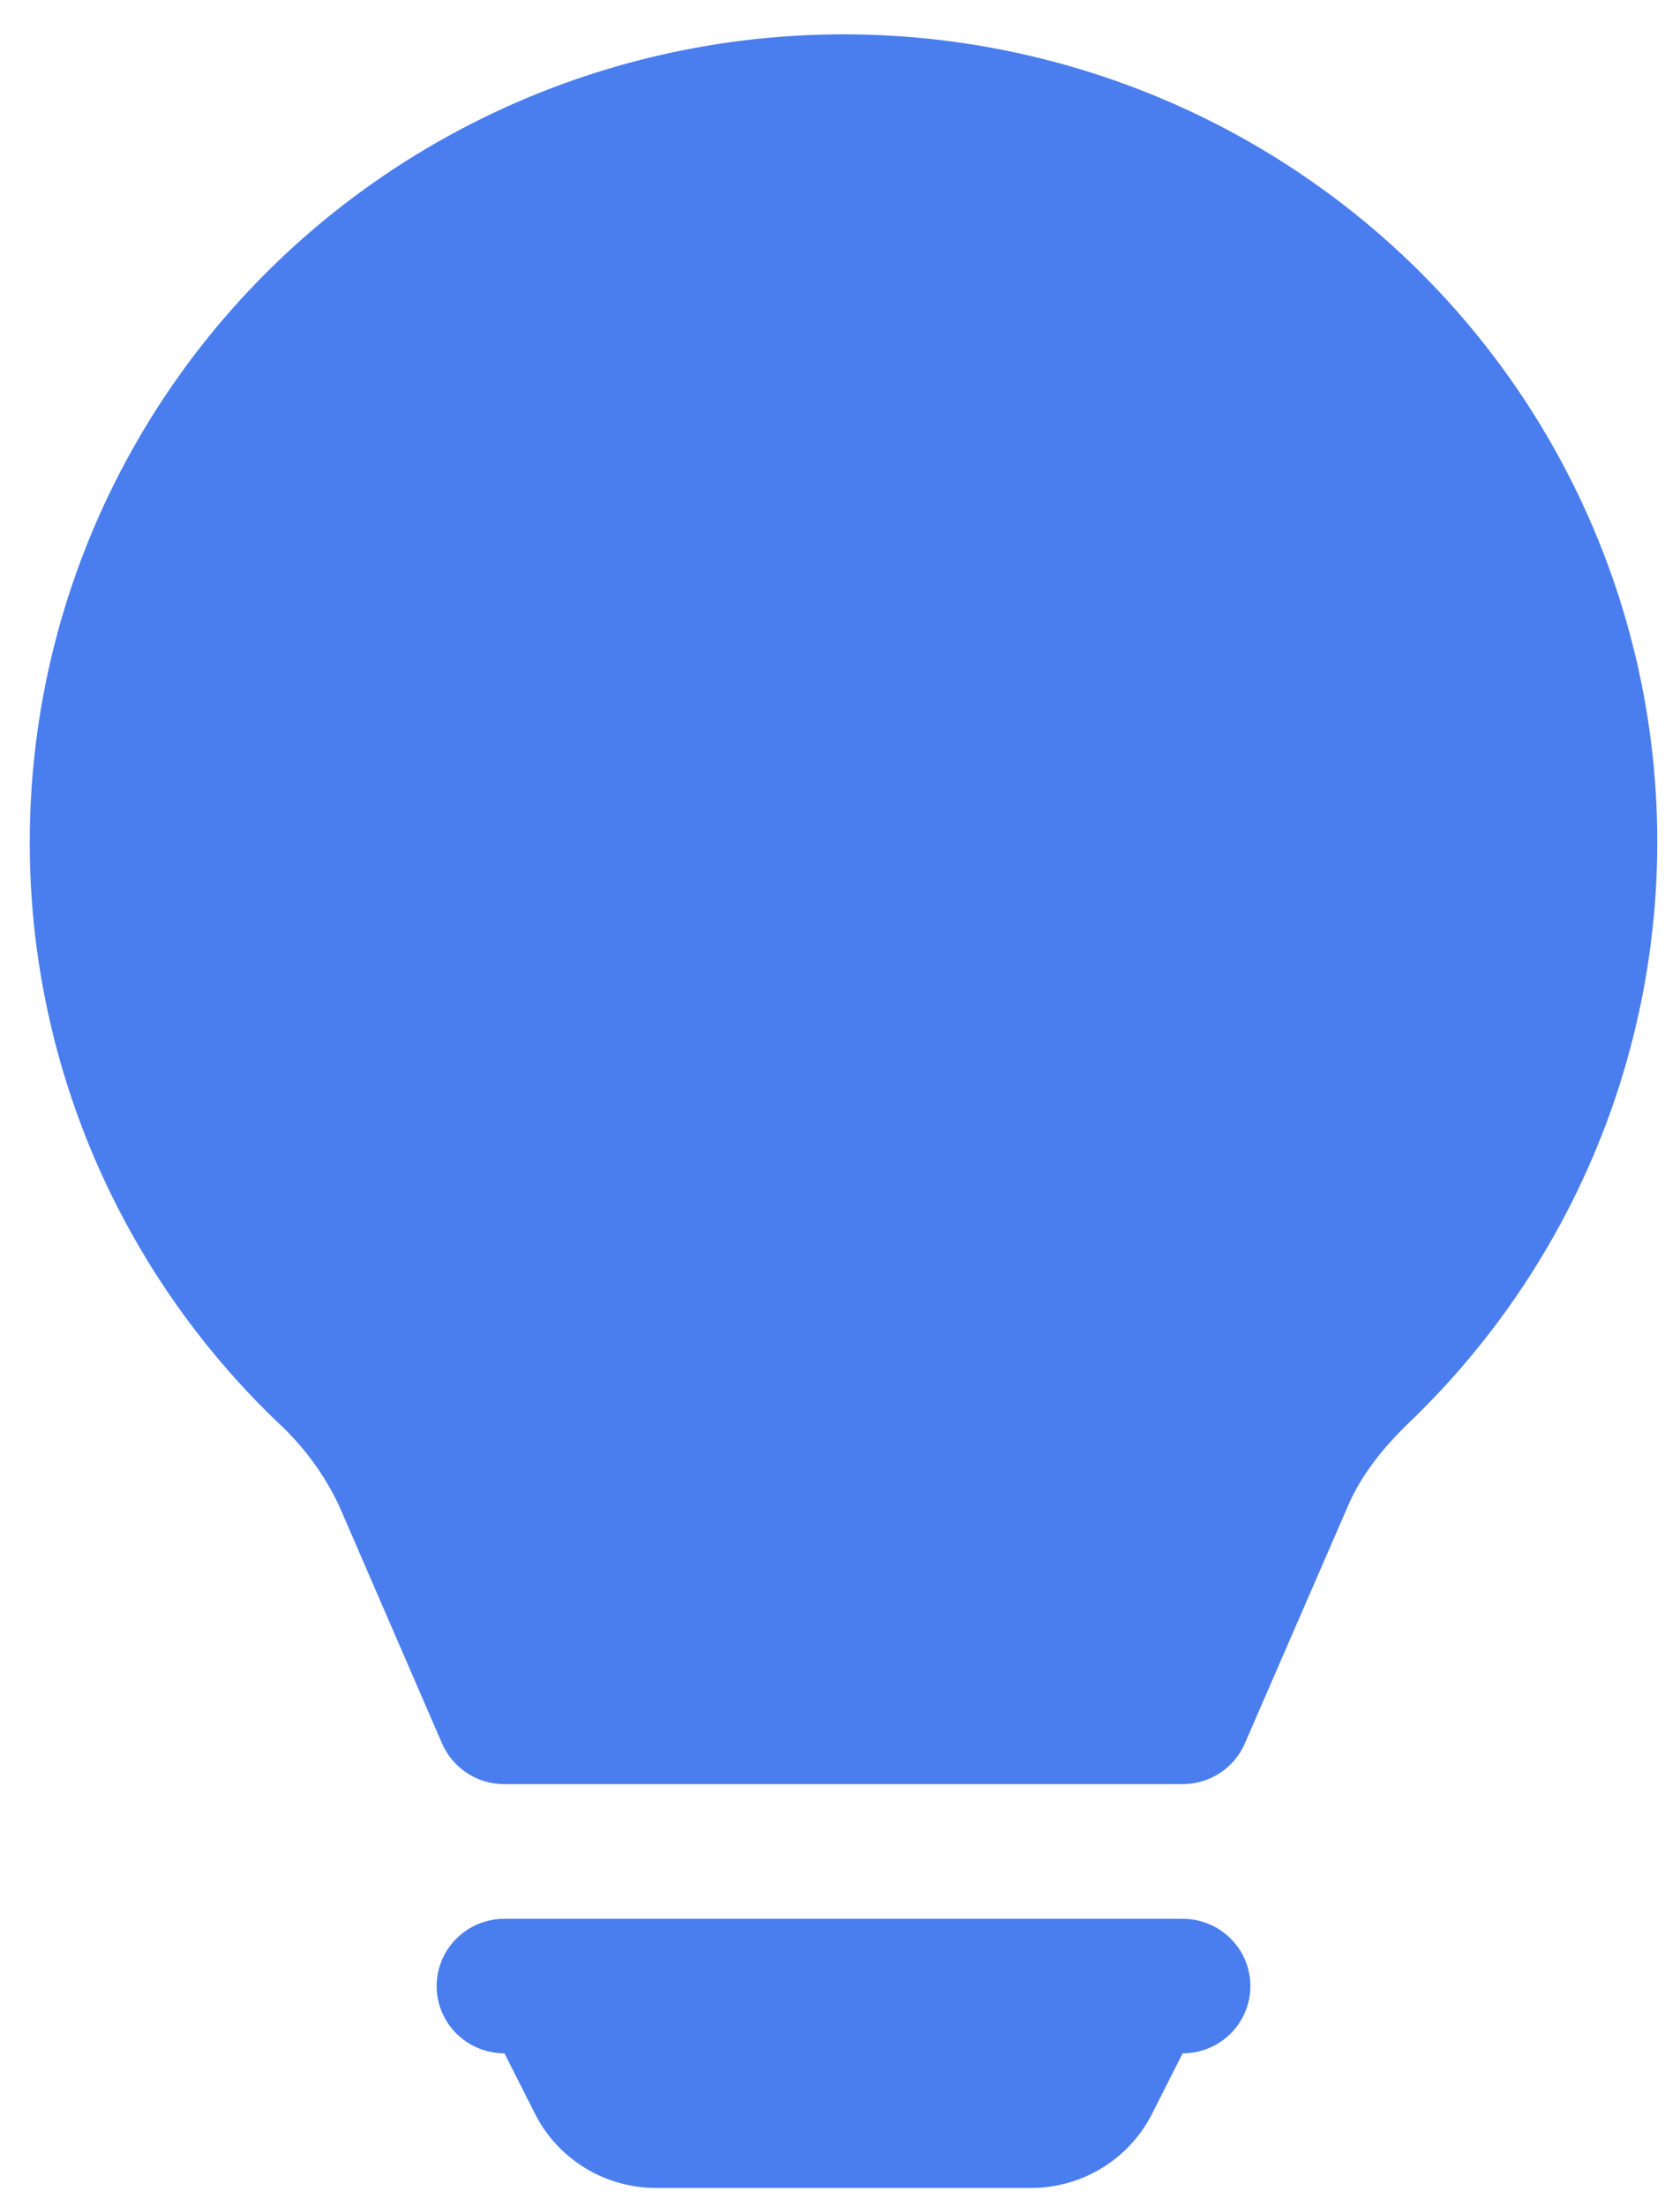 <svg width="32" height="42" viewBox="0 0 32 42" fill="none" xmlns="http://www.w3.org/2000/svg">
<path d="M0.567 16.029C0.567 13.49 1.201 10.991 2.412 8.754C3.623 6.517 5.373 4.613 7.507 3.211C9.641 1.809 12.092 0.952 14.64 0.719C17.189 0.485 19.756 0.881 22.113 1.871C24.47 2.862 26.543 4.416 28.147 6.394C29.751 8.373 30.835 10.715 31.305 13.21C31.774 15.706 31.612 18.279 30.835 20.698C30.058 23.116 28.689 25.307 26.85 27.073C26.326 27.575 25.923 28.098 25.68 28.659L23.711 33.192C23.611 33.422 23.446 33.618 23.235 33.755C23.024 33.893 22.778 33.966 22.526 33.966H9.609C9.356 33.967 9.109 33.894 8.898 33.756C8.686 33.618 8.521 33.422 8.42 33.192L6.455 28.657C6.171 28.059 5.774 27.521 5.284 27.073C3.79 25.641 2.602 23.925 1.791 22.028C0.981 20.13 0.564 18.09 0.567 16.029ZM8.317 37.81C8.317 37.47 8.453 37.144 8.695 36.904C8.938 36.664 9.266 36.529 9.609 36.529H22.526C22.868 36.529 23.197 36.664 23.439 36.904C23.681 37.144 23.817 37.47 23.817 37.81C23.817 38.15 23.681 38.475 23.439 38.716C23.197 38.956 22.868 39.091 22.526 39.091L21.947 40.236C21.732 40.662 21.403 41.02 20.995 41.27C20.587 41.521 20.117 41.653 19.637 41.654H12.497C12.017 41.653 11.547 41.521 11.139 41.27C10.732 41.02 10.402 40.662 10.188 40.236L9.609 39.091C9.266 39.091 8.938 38.956 8.695 38.716C8.453 38.475 8.317 38.15 8.317 37.81Z" fill="#4A7EEE"/>
</svg>
